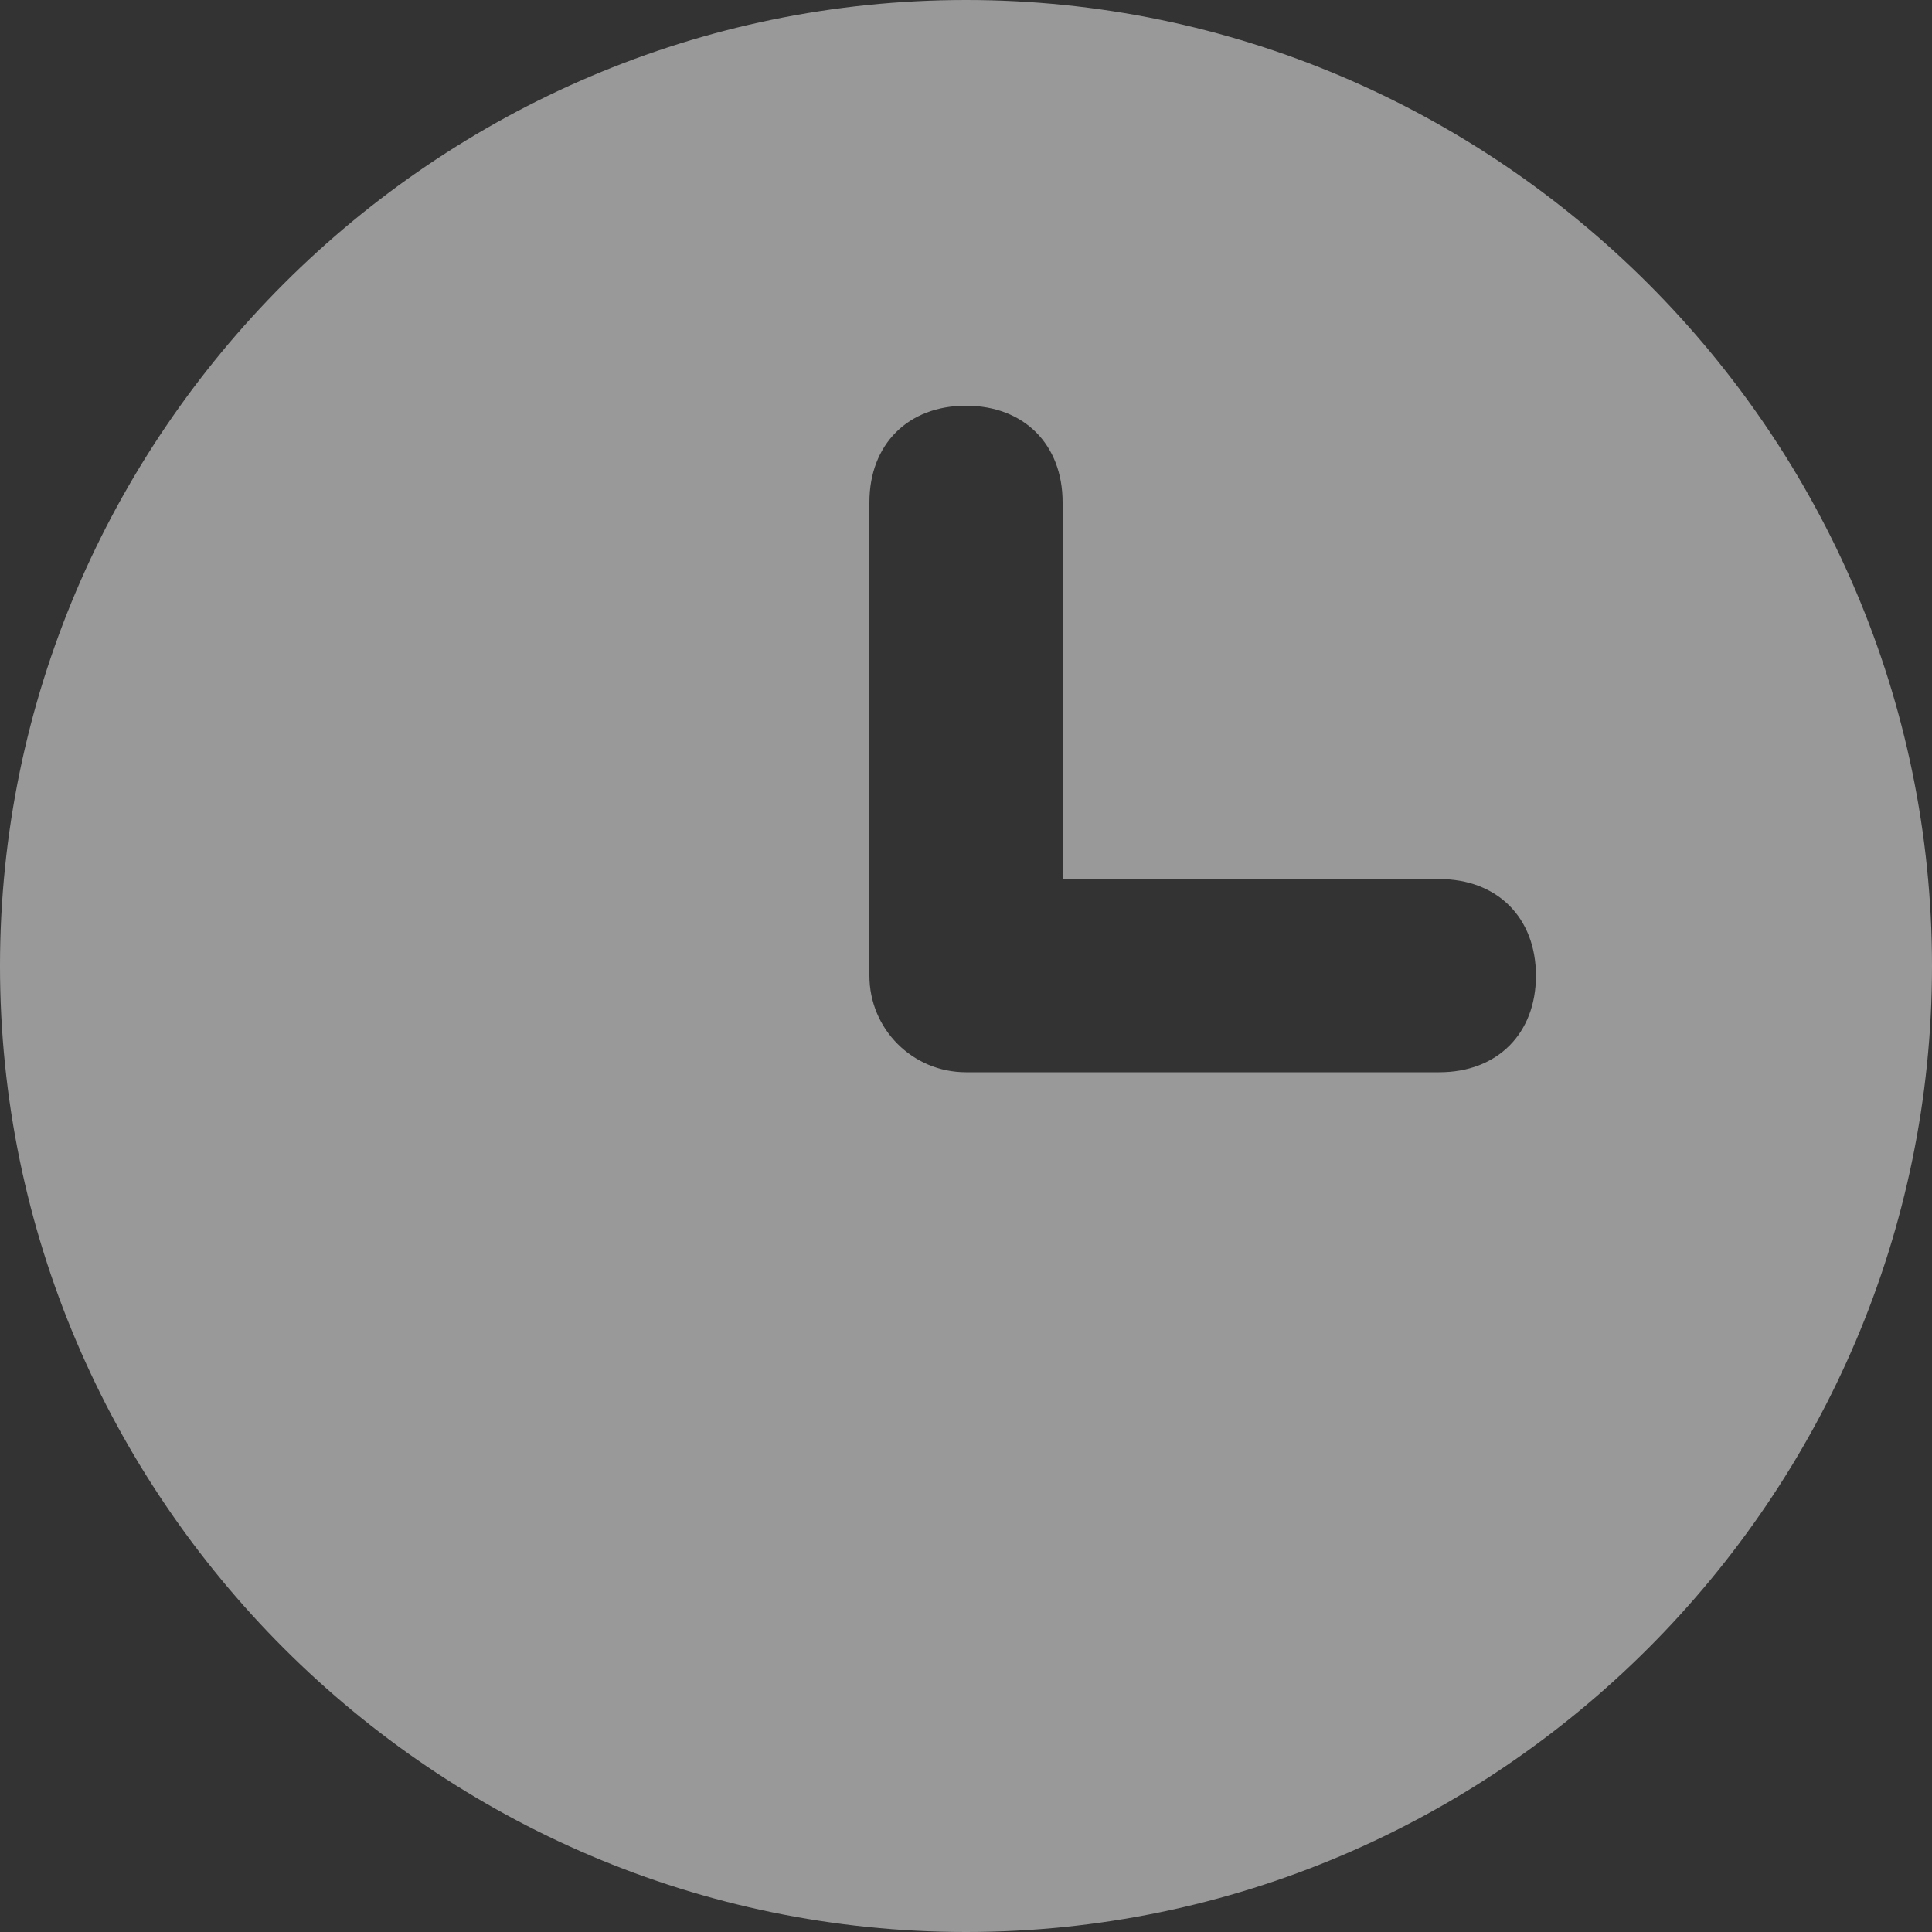 <svg xmlns="http://www.w3.org/2000/svg" viewBox="0 0 30 30">
    <rect x="0" y="0" width="30" height="30" fill="#333333" stroke="none"/>
    <defs>
        <style>
            .d {
            fill: #fff;
            opacity: .5;
            }
        </style>
    </defs>
    <path class="d" d="M15,0C6.75,0,0,6.75,0,15s6.75,15,15,15,15-6.75,15-15S23.25,0,15,0Zm7.35,16.65h-7.35c-.83,0-1.5-.67-1.5-1.5V7.8c0-.9,.6-1.5,1.5-1.5s1.5,.6,1.5,1.5v5.85h5.85c.9,0,1.5,.6,1.5,1.5s-.6,1.5-1.5,1.5Z"></path>
</svg>